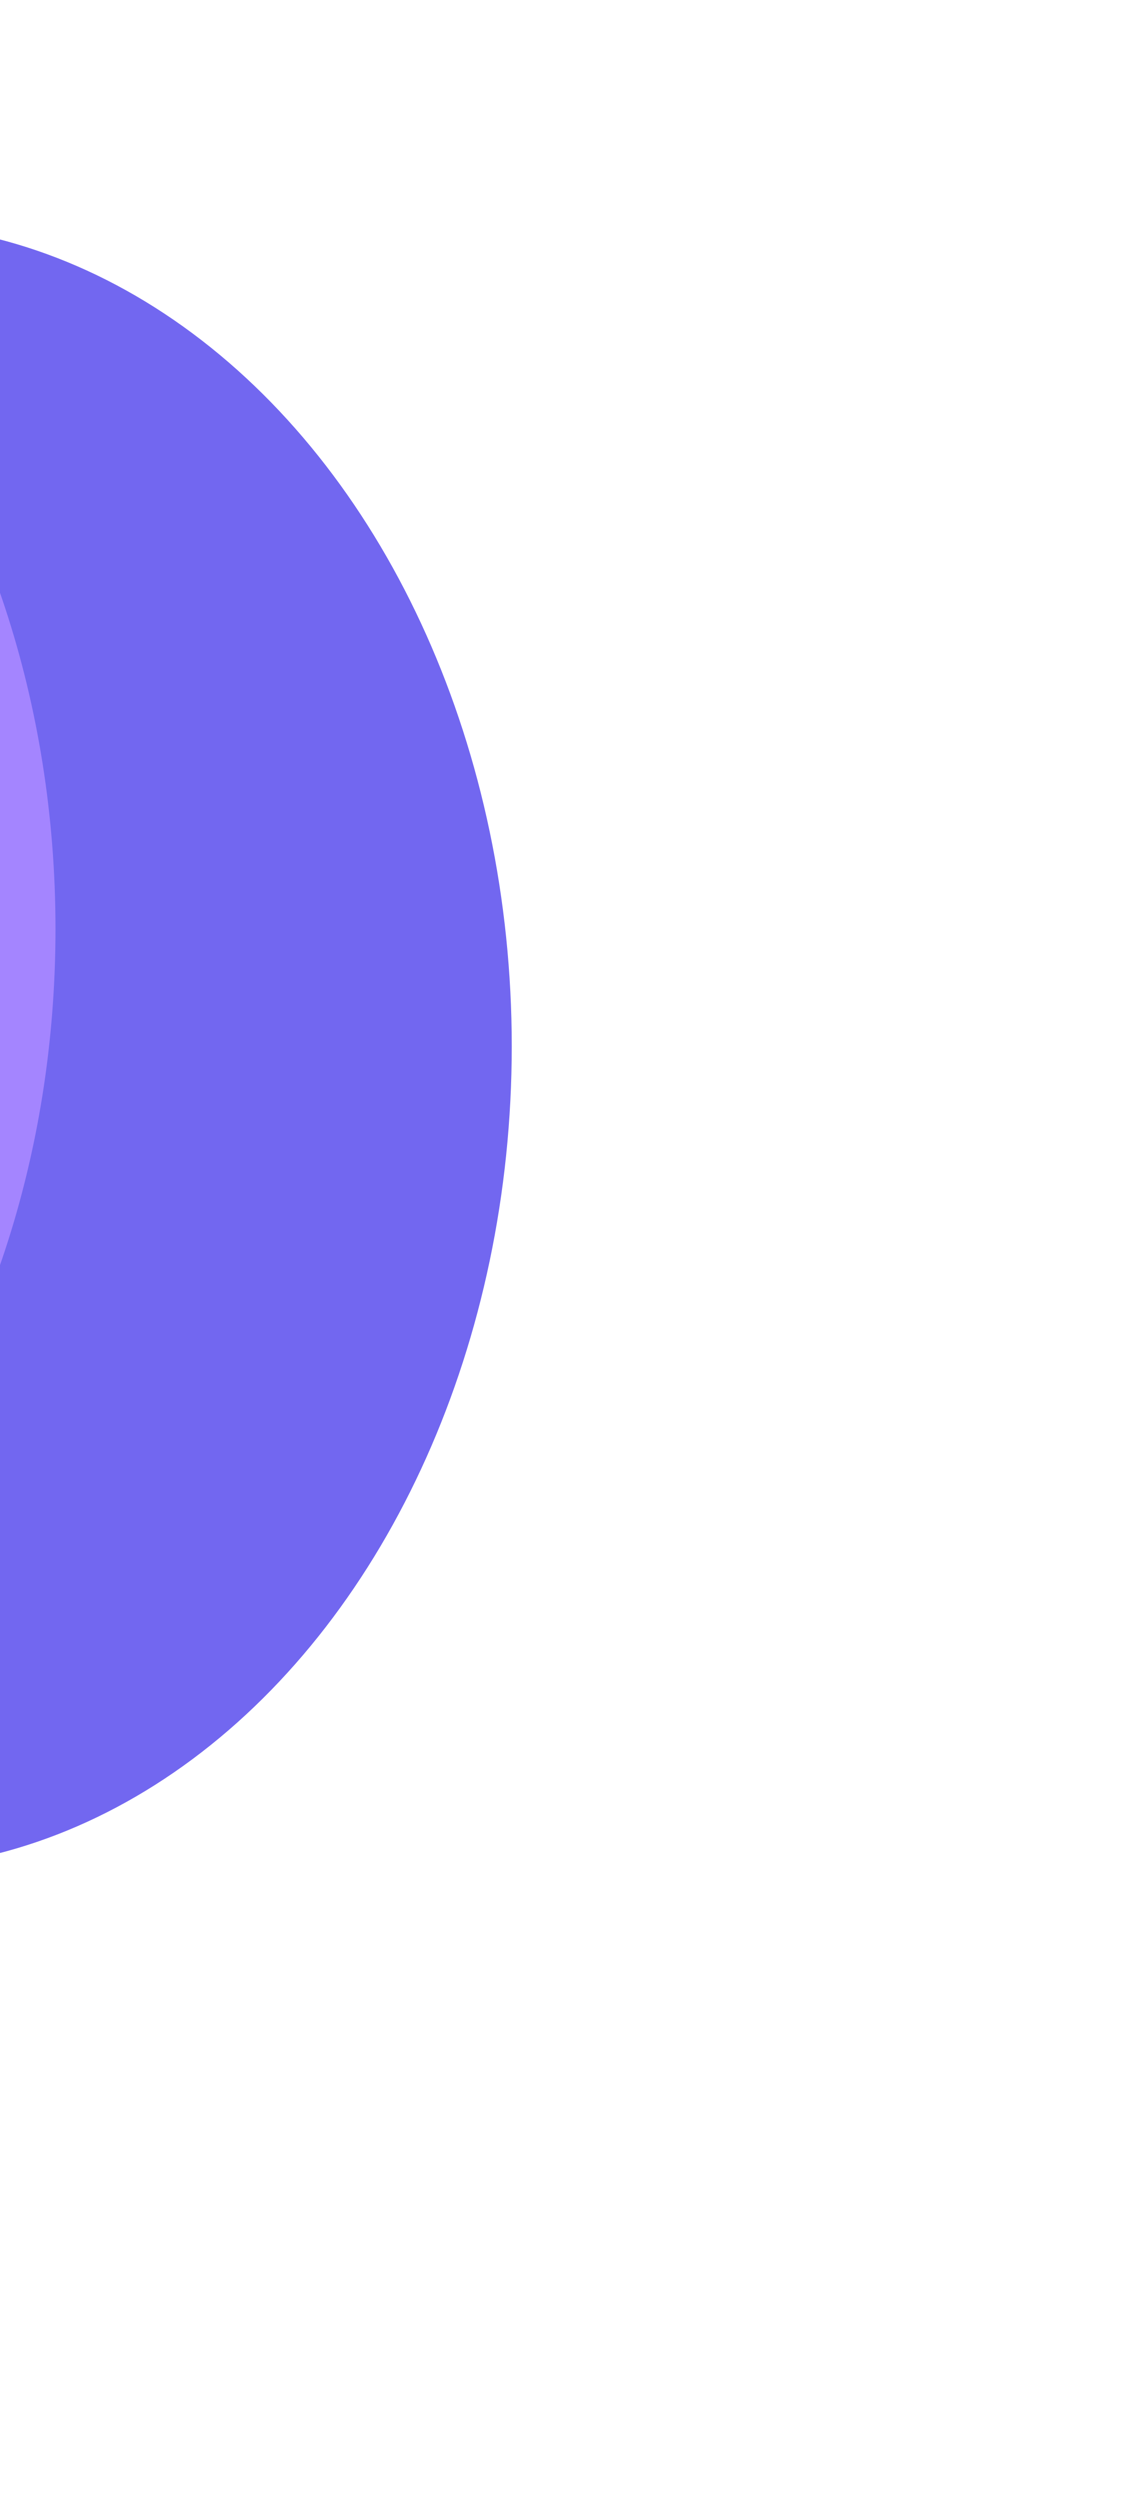 <svg width="453" height="991" viewBox="0 0 453 991" fill="none" xmlns="http://www.w3.org/2000/svg">
<g opacity="0.7" filter="url(#filter0_f_111_1536)">
<ellipse cx="-50.216" cy="414.725" rx="253.216" ry="326.275" transform="rotate(-180 -50.216 414.725)" fill="#3626EA"/>
<path d="M-331.659 381.516C-331.659 201.319 -371.051 41.958 -231.203 41.958C-91.356 41.958 22.013 188.036 22.013 368.233C22.013 548.43 -91.356 694.508 -231.203 694.508C-671.218 656.318 -331.66 561.713 -331.659 381.516Z" fill="#7E51FF"/>
</g>
<defs>
<filter id="filter0_f_111_1536" x="-804.065" y="-207.107" width="1256.13" height="1197.17" filterUnits="userSpaceOnUse" color-interpolation-filters="sRGB">
<feFlood flood-opacity="0" result="BackgroundImageFix"/>
<feBlend mode="normal" in="SourceGraphic" in2="BackgroundImageFix" result="shape"/>
<feGaussianBlur stdDeviation="124.532" result="effect1_foregroundBlur_111_1536"/>
</filter>
</defs>
</svg>
